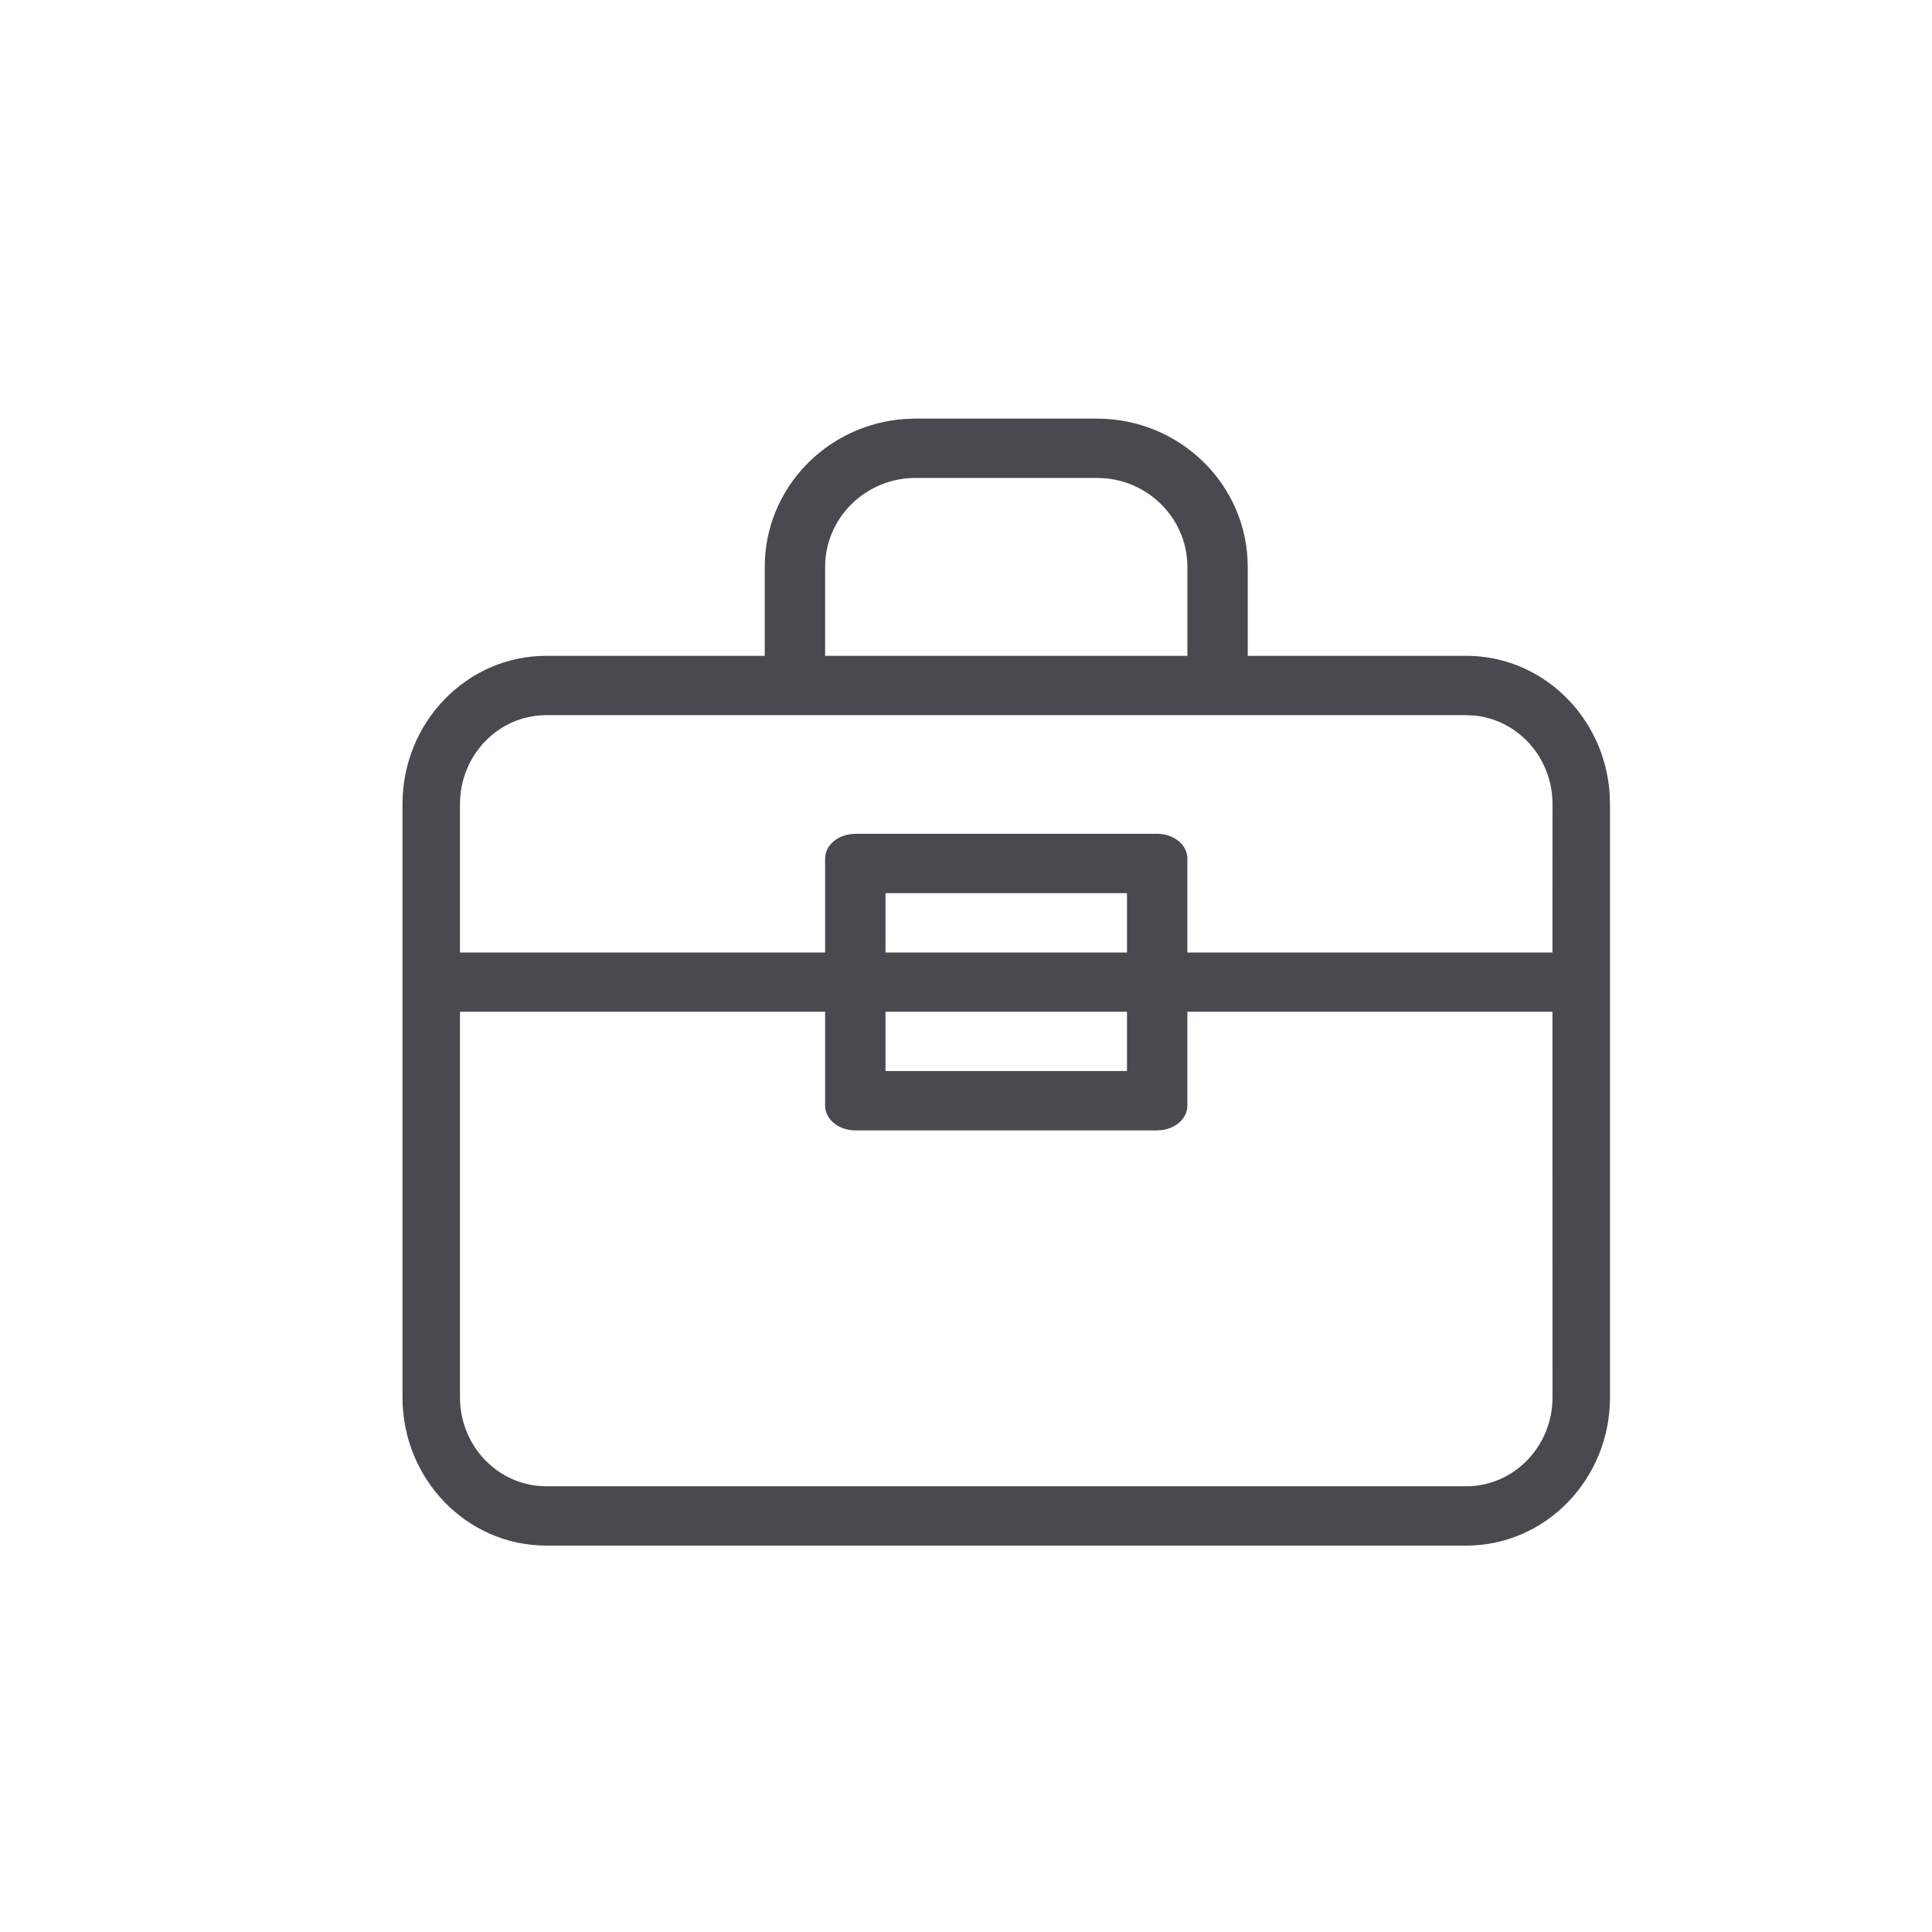 <svg width="24" height="24" viewBox="0 0 24 24" fill="none" xmlns="http://www.w3.org/2000/svg">
<path fill-rule="evenodd" clip-rule="evenodd" d="M13.625 5.2C14.661 5.2 15.5 6.025 15.5 7.042V8.147H18.214C19.161 8.147 19.936 8.907 19.996 9.868L20 9.989V17.358C20 18.375 19.201 19.2 18.214 19.2H6.786C5.799 19.2 5 18.375 5 17.358V9.989C5 8.972 5.799 8.147 6.786 8.147H9.5V7.042C9.5 6.065 10.274 5.266 11.252 5.204L11.375 5.2H13.625ZM10.25 12.568H5.714L5.714 17.358C5.714 17.932 6.139 18.404 6.683 18.458L6.786 18.463H18.214C18.806 18.463 19.286 17.968 19.286 17.358L19.285 12.568H14.75V13.735C14.75 13.886 14.617 14.011 14.442 14.037L14.375 14.042H10.625C10.418 14.042 10.25 13.905 10.25 13.735V12.568ZM14 12.568H11V13.305H14V12.568ZM18.214 8.884H6.786C6.194 8.884 5.714 9.379 5.714 9.989L5.714 11.832H10.25V10.665C10.25 10.514 10.383 10.389 10.558 10.363L10.625 10.358H14.375C14.582 10.358 14.75 10.495 14.75 10.665V11.832H19.285L19.286 9.989C19.286 9.415 18.861 8.943 18.317 8.889L18.214 8.884ZM14 11.095H11V11.832H14V11.095ZM13.625 5.937H11.375C10.754 5.937 10.25 6.432 10.25 7.042V8.147H14.75V7.042C14.75 6.468 14.304 5.995 13.733 5.942L13.625 5.937Z" fill="#4A4950"/>
</svg>
